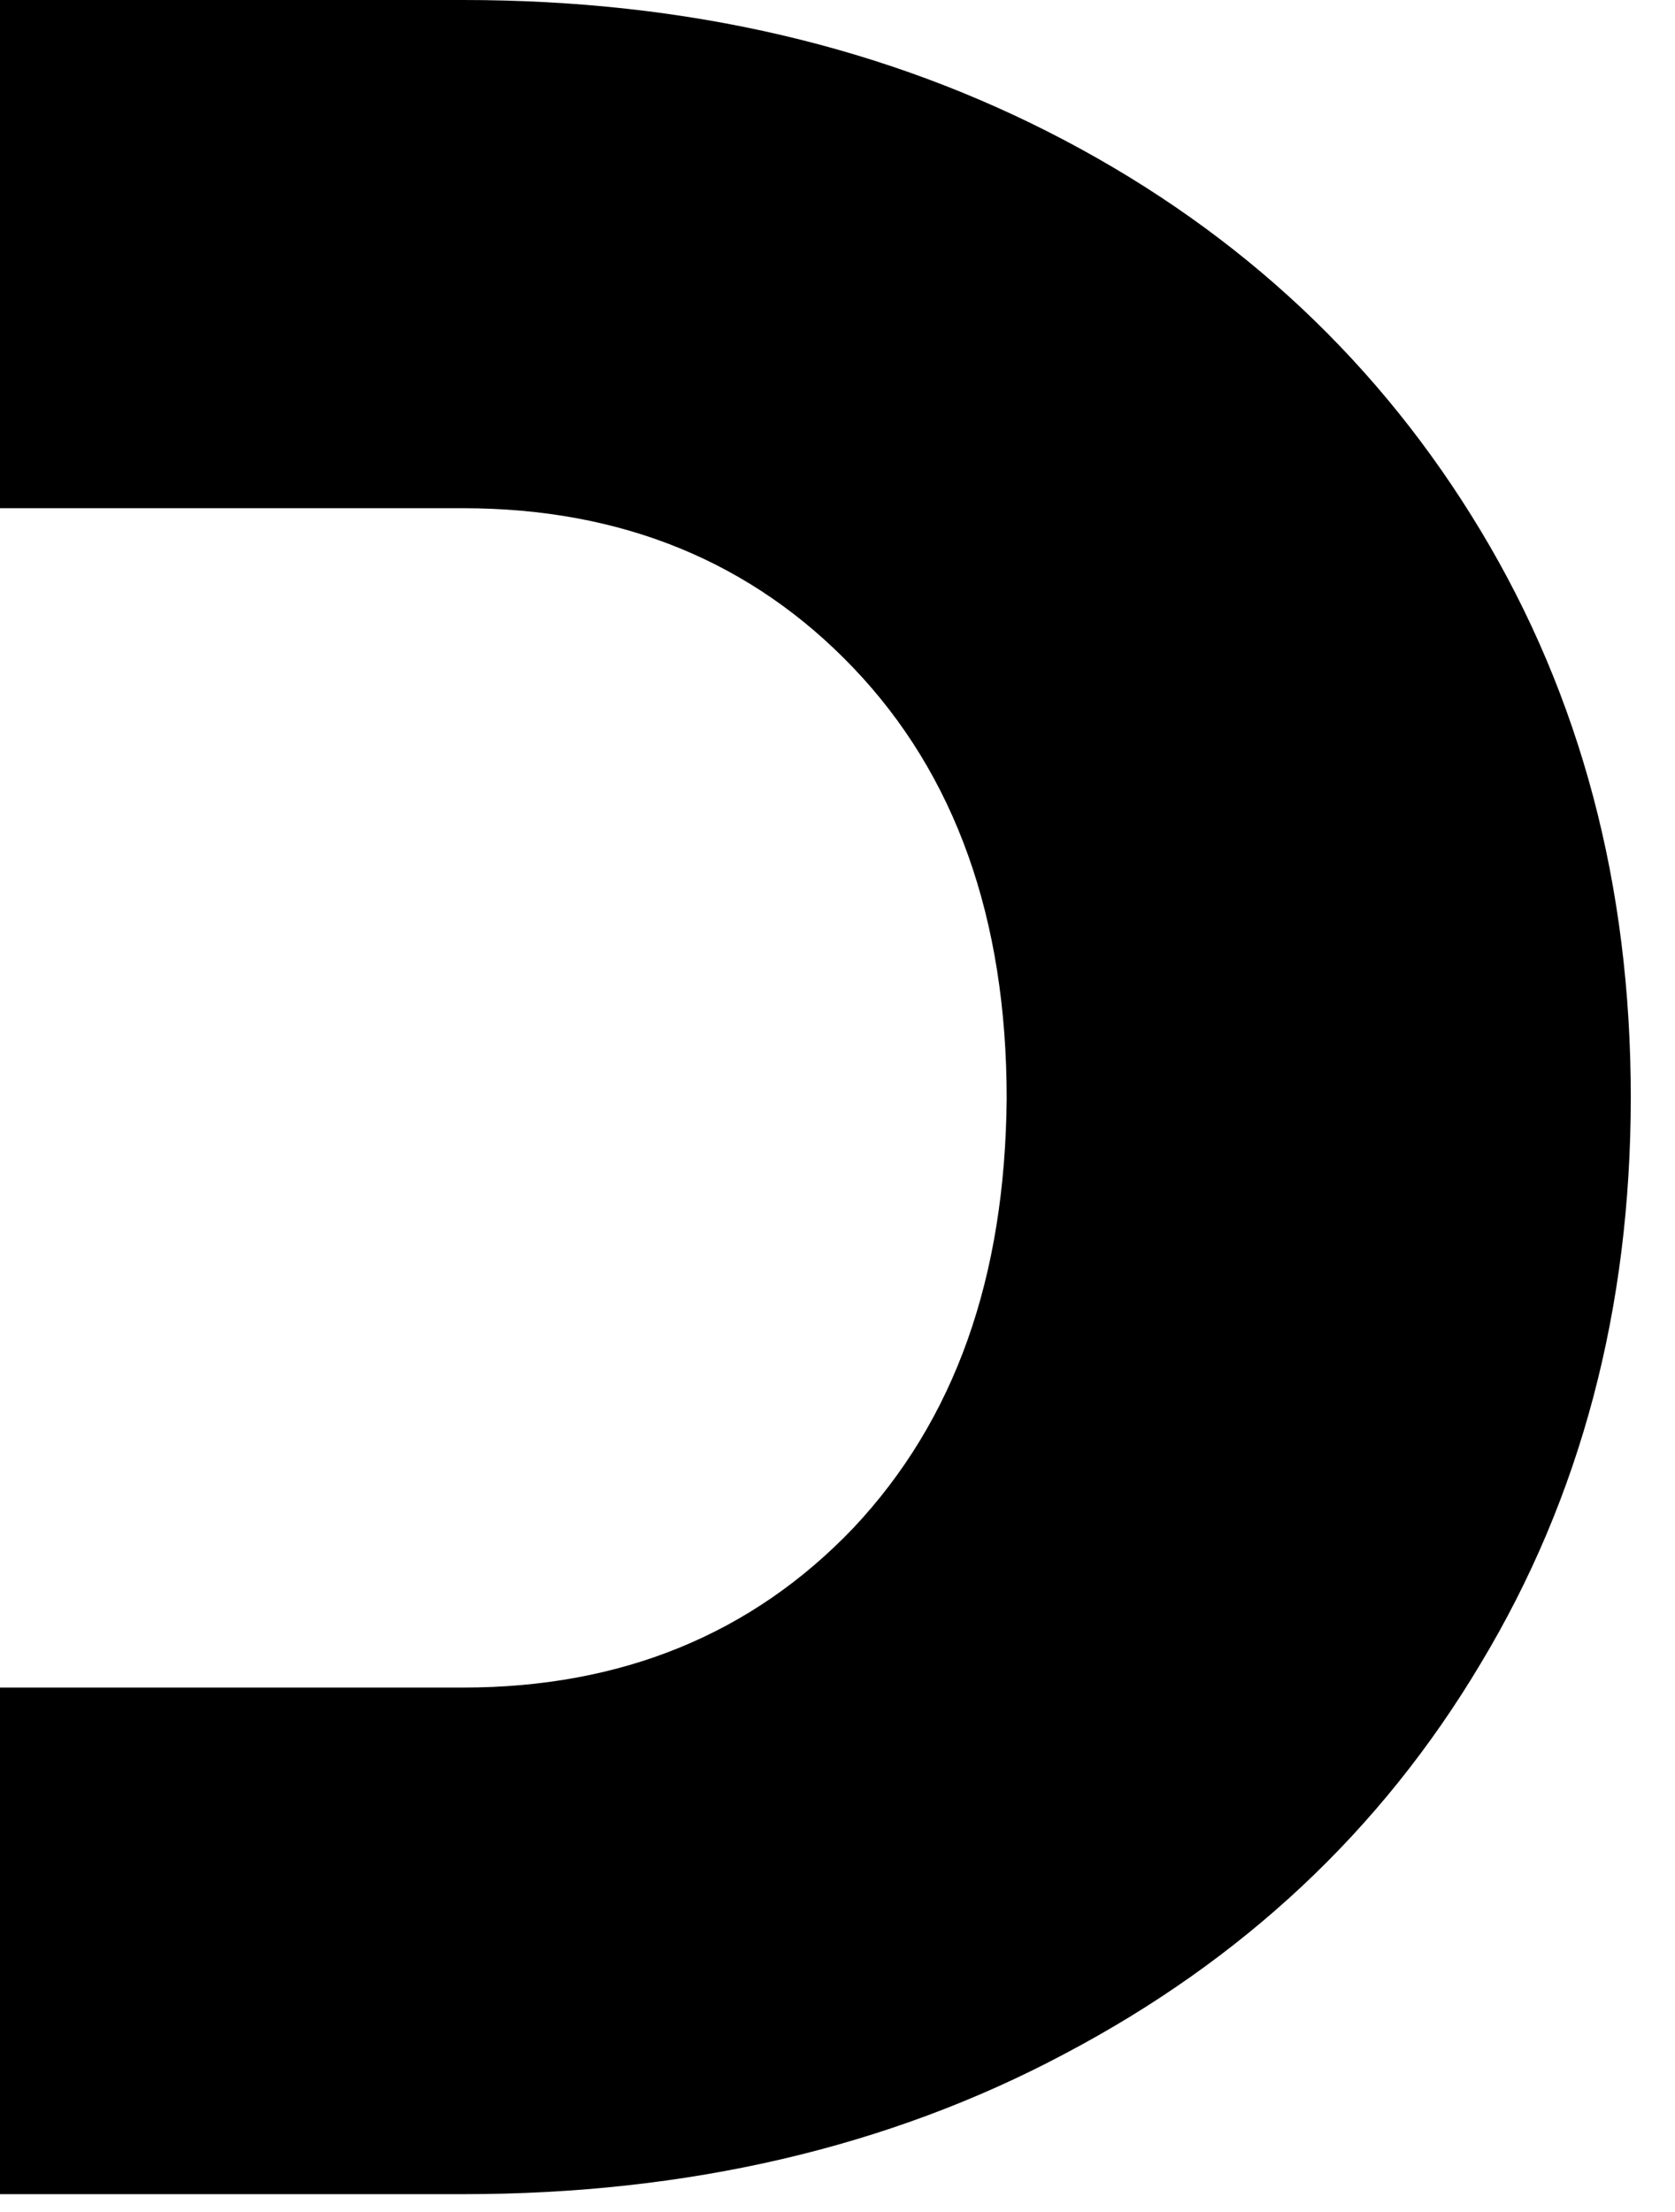 <svg width="25" height="33" viewBox="0 0 25 33" fill="none" xmlns="http://www.w3.org/2000/svg">
<path d="M0 25.176H6.914C9.272 25.176 11.222 24.382 12.738 22.794C14.255 21.181 15.001 19.063 15.025 16.391C15.025 13.695 14.255 11.553 12.738 9.965C11.222 8.376 9.272 7.582 6.914 7.582H0V0H6.914C10.259 0 13.244 0.698 15.891 2.094C18.539 3.49 20.609 5.44 22.101 7.919C23.594 10.398 24.34 13.214 24.34 16.367C24.34 19.52 23.594 22.336 22.101 24.815C20.609 27.319 18.539 29.244 15.891 30.64C13.268 32.036 10.259 32.734 6.914 32.734H0V25.176Z" fill="black"/>
</svg>
